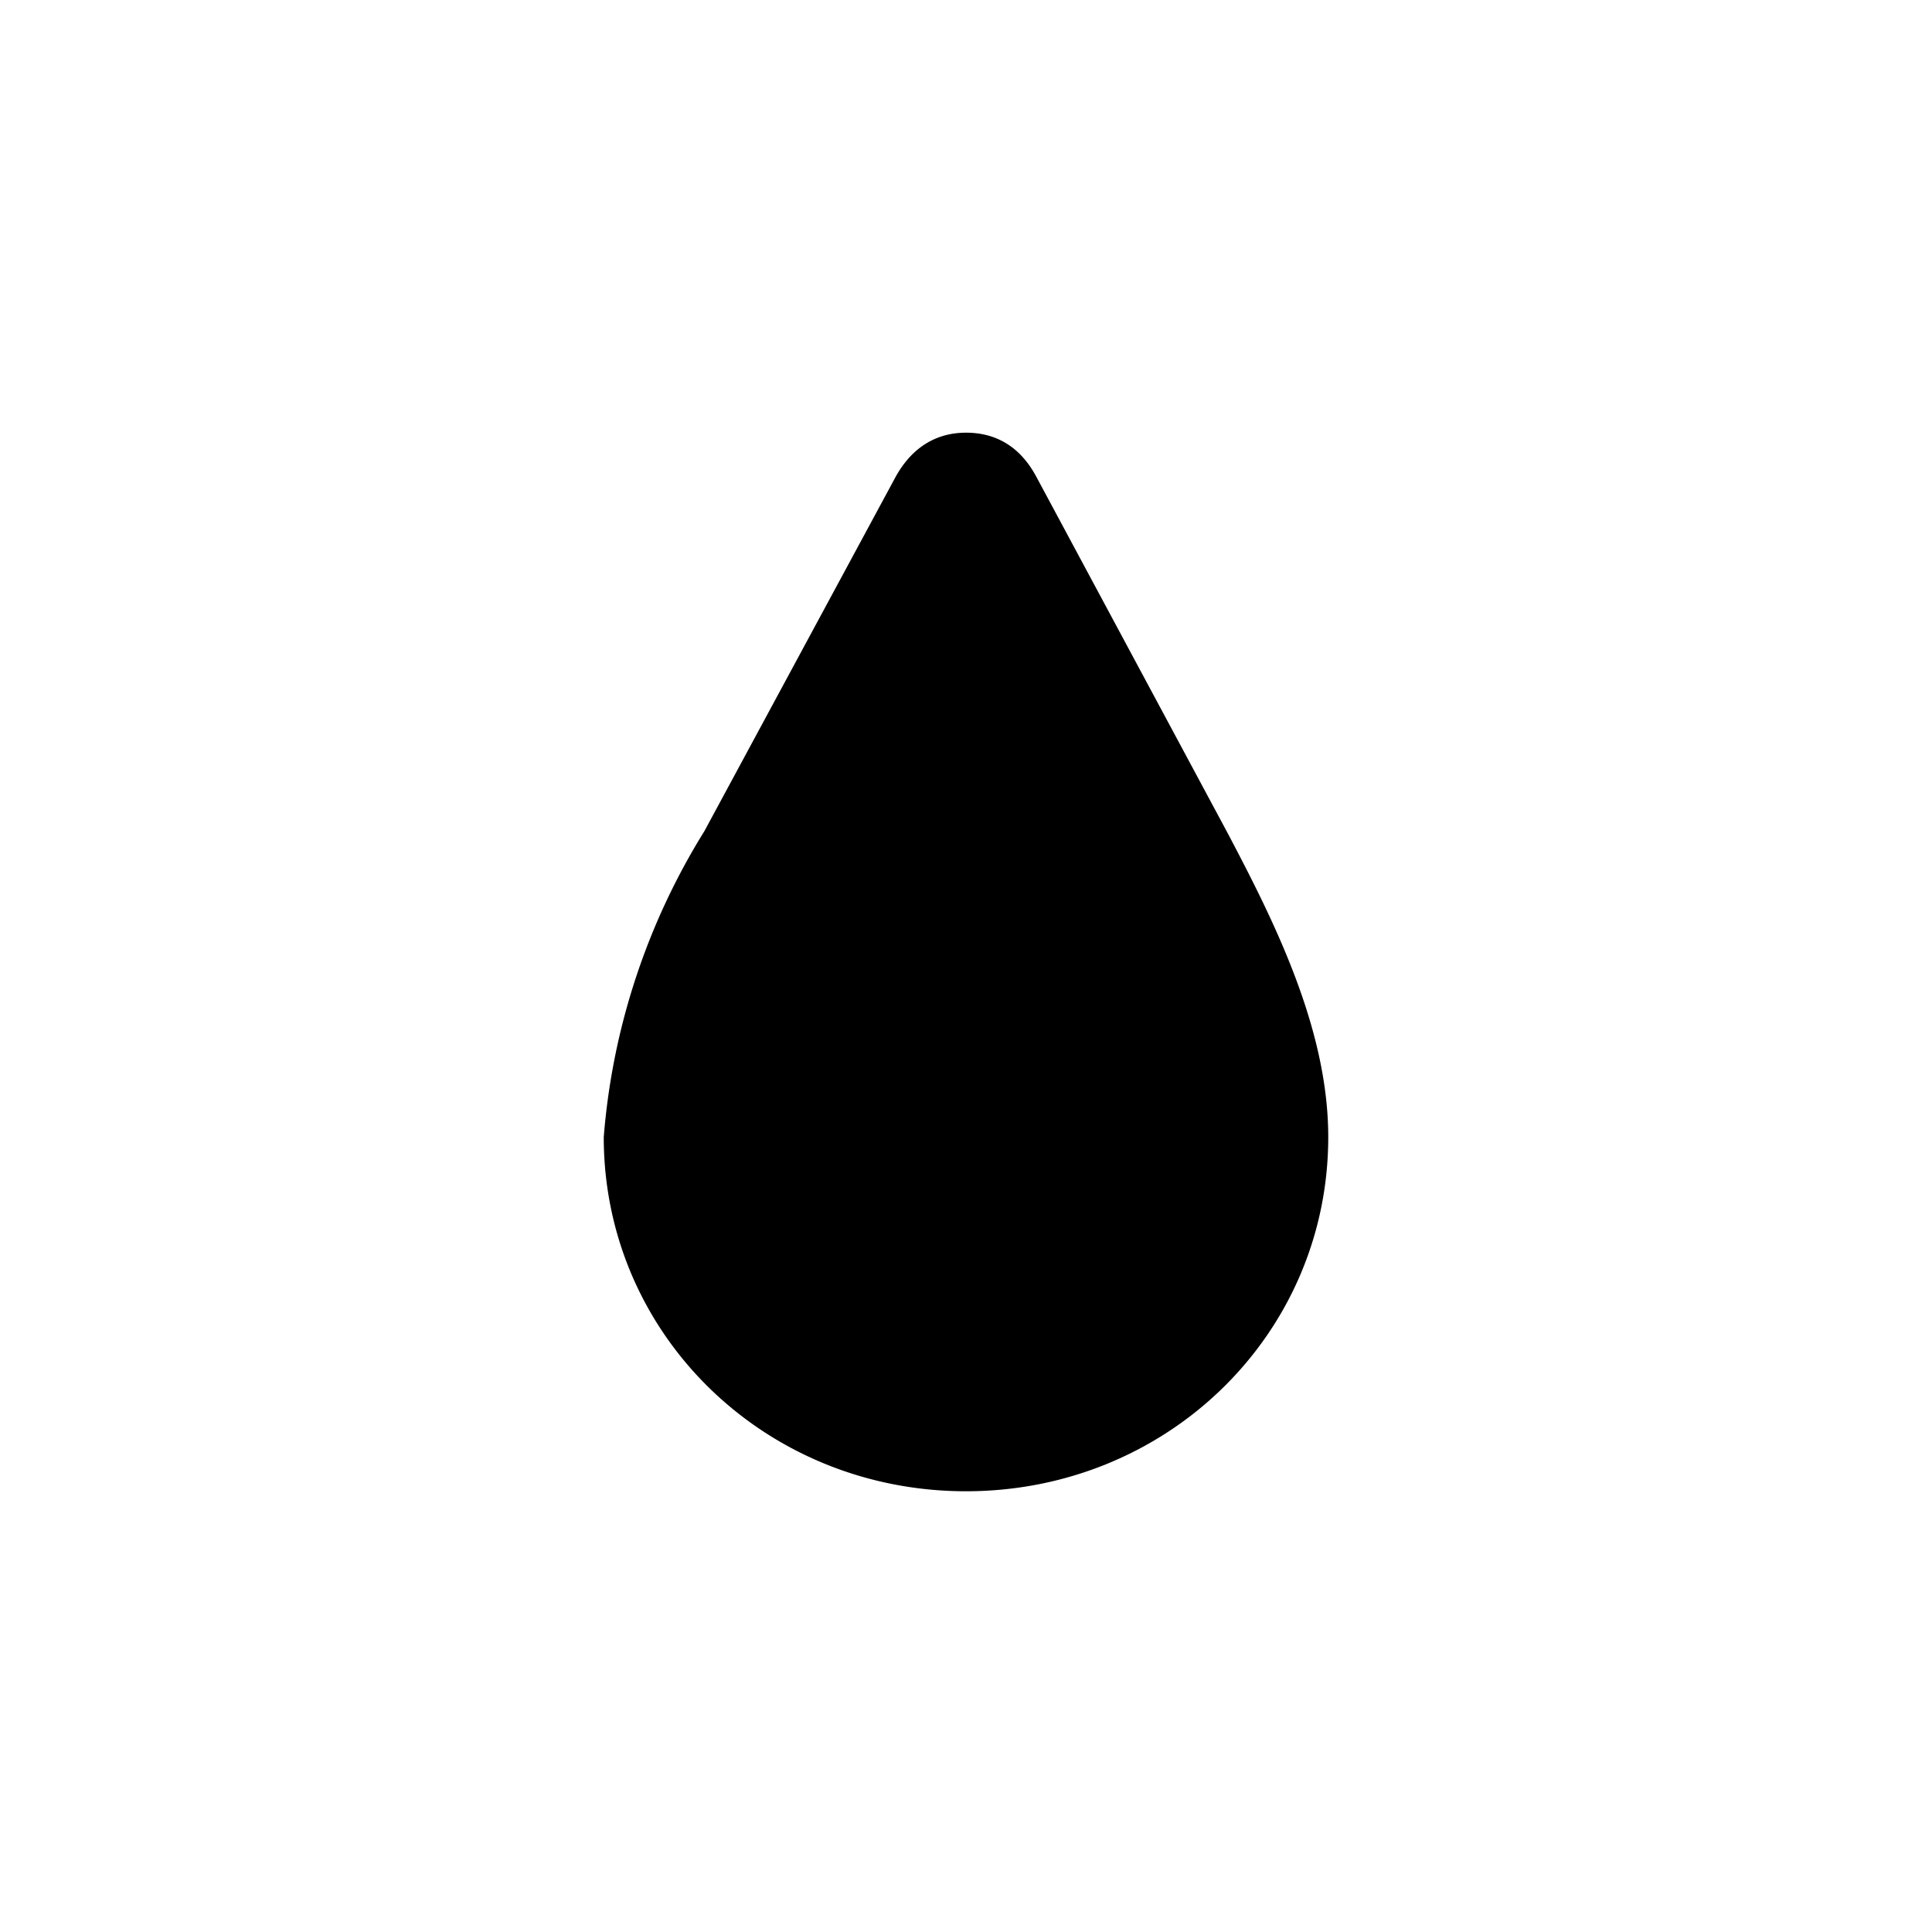 <svg xmlns="http://www.w3.org/2000/svg" width="192" height="192" viewBox="0 0 192 192"><path fill="#000" d="M96 148.2c20 0 36-15.6 36-35.2 0-10.8-5.4-21.5-10.1-30.4L103 47.4c-1.6-3-4-4.4-7-4.4s-5.4 1.5-7 4.4L70 82.6A67.7 67.7 0 0060 113c0 19.6 16 35.2 36 35.2z"/></svg>
